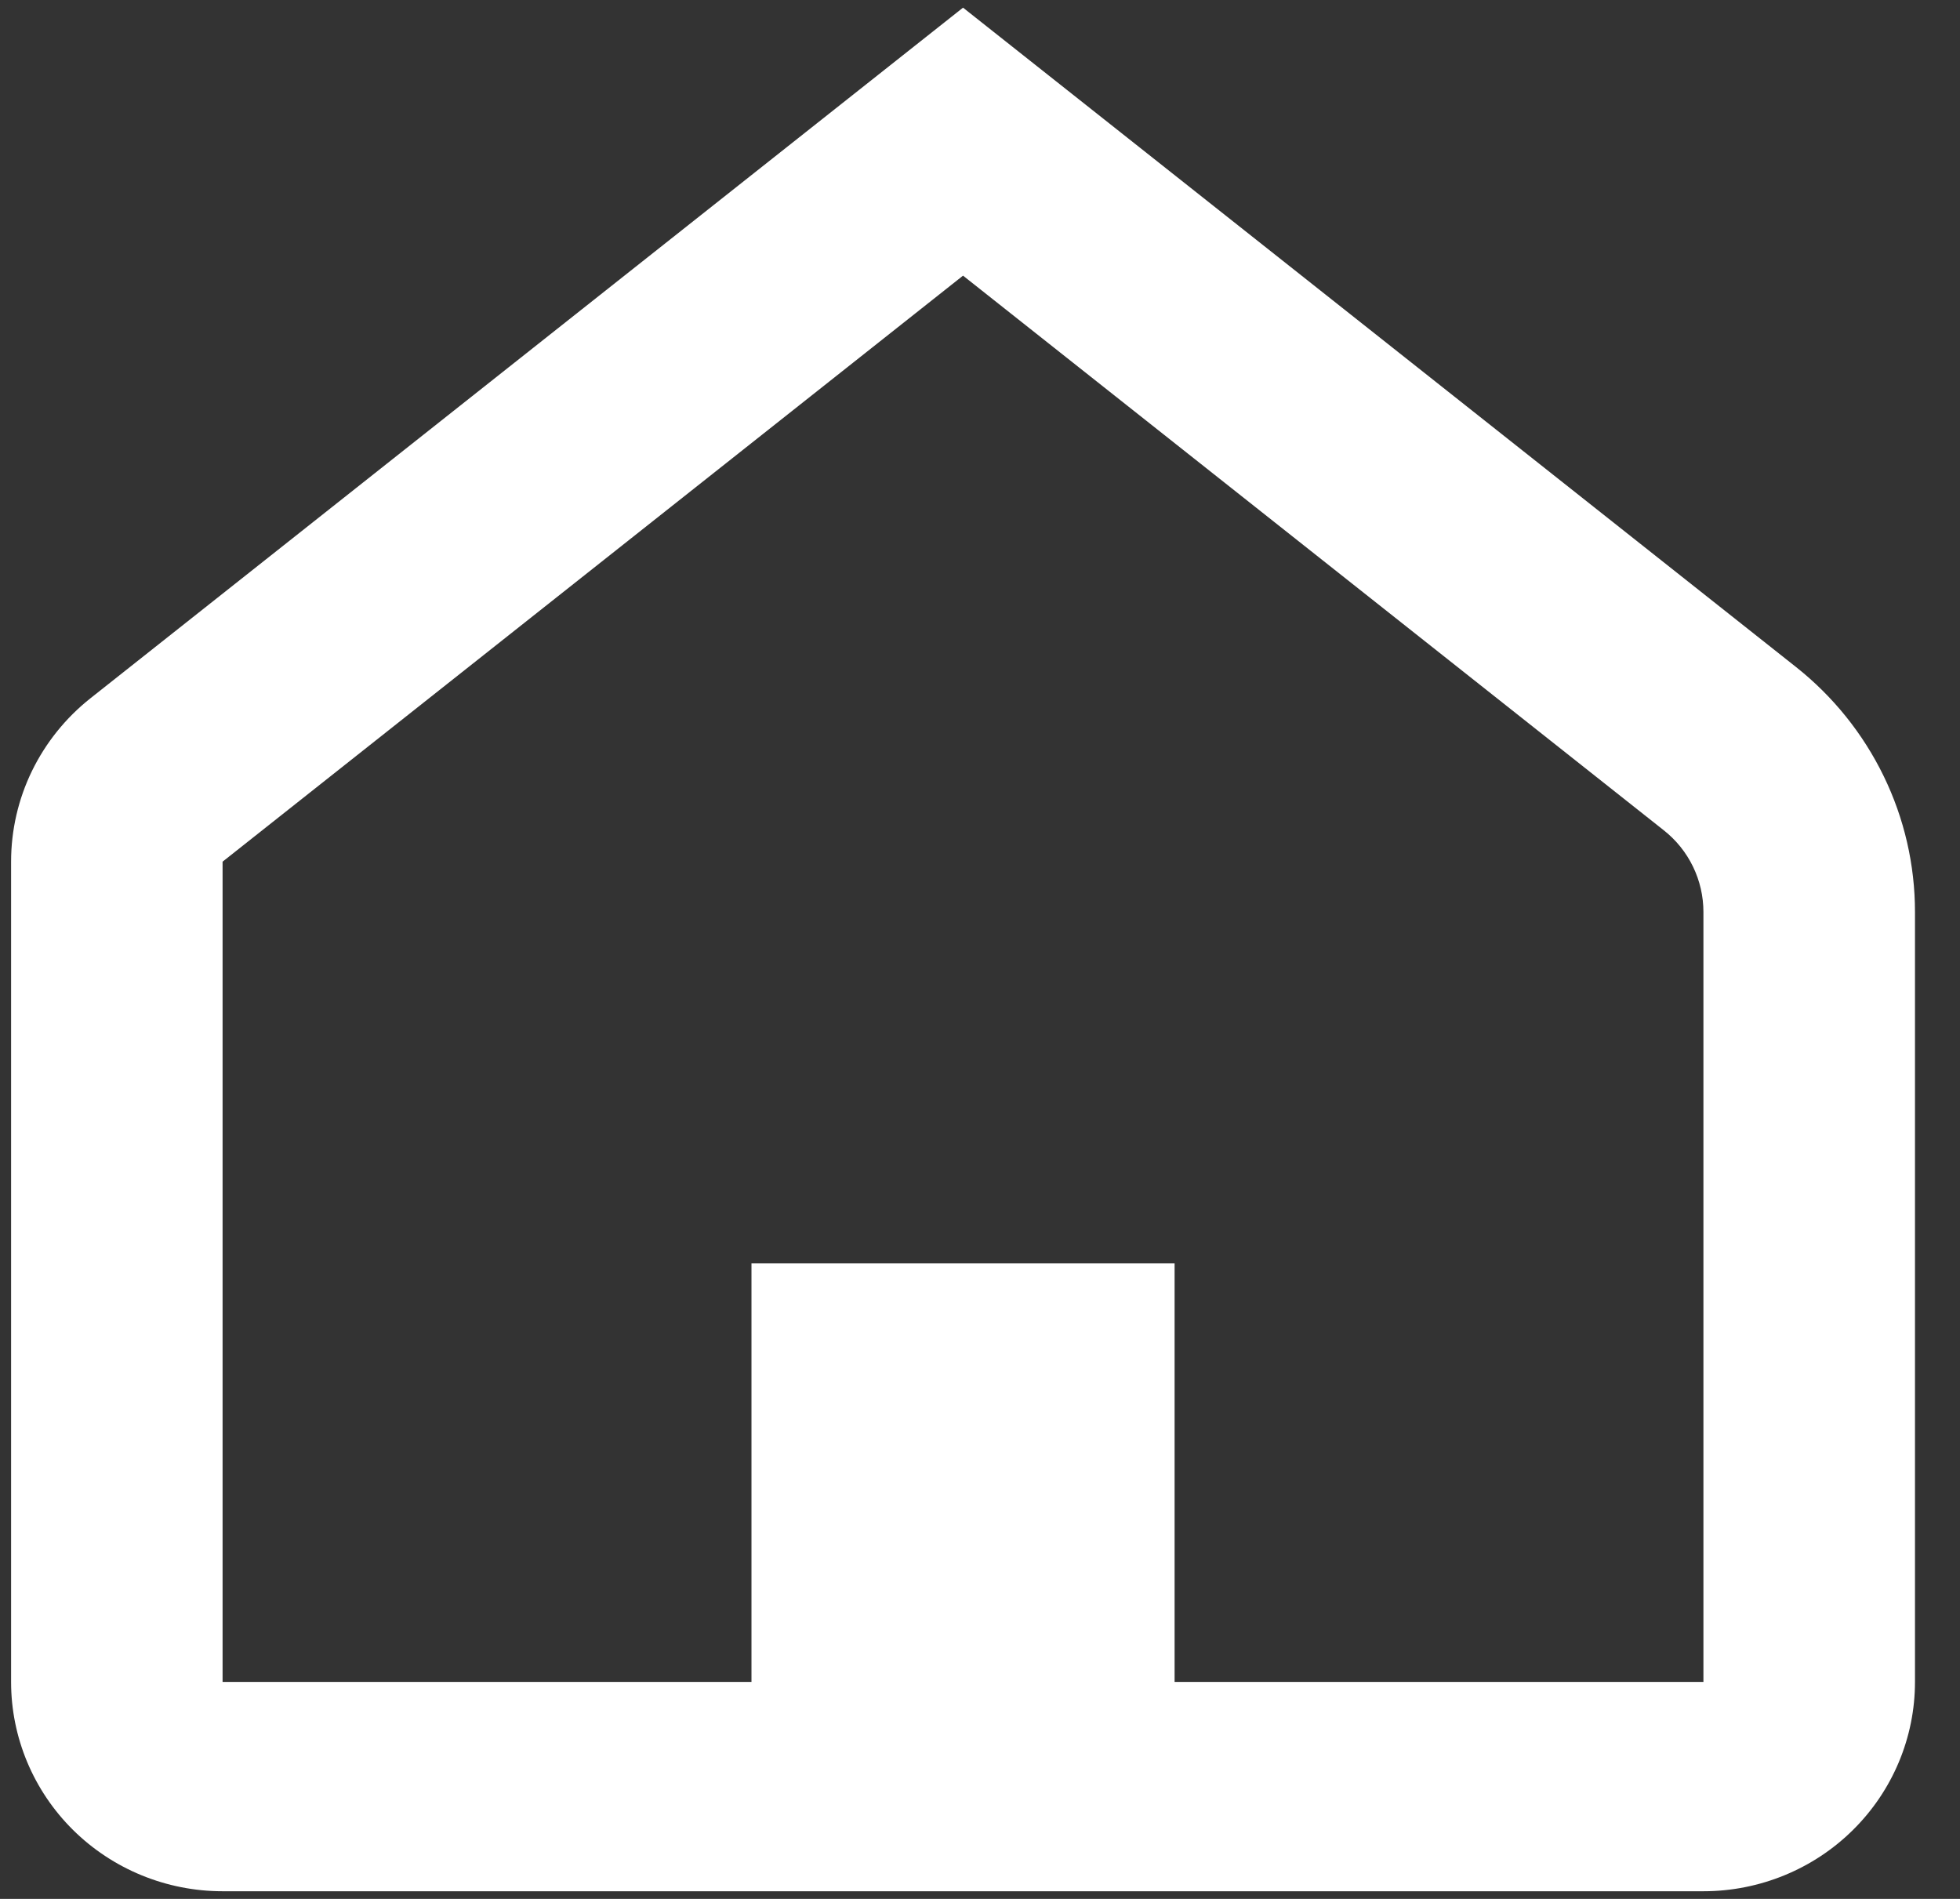 <svg width="32" height="31" viewBox="0 0 32 31" fill="none" xmlns="http://www.w3.org/2000/svg">
<rect x="0" y="0" width="32" height="31" fill="#333333" stroke="none"/>
<path d="M15.723 4.5L3.634 14.067V27.458H12.269V20.625H19.177V27.458H27.811V14.888C27.811 14.632 27.753 14.379 27.641 14.148C27.529 13.917 27.366 13.714 27.163 13.554L15.723 4.5ZM15.723 0.125L29.32 10.887C29.927 11.367 30.416 11.976 30.753 12.668C31.09 13.36 31.265 14.119 31.265 14.887V27.458C31.265 28.364 30.901 29.233 30.253 29.874C29.606 30.515 28.727 30.875 27.811 30.875H3.634C2.718 30.875 1.84 30.515 1.192 29.874C0.545 29.233 0.181 28.364 0.181 27.458V14.067C0.181 13.555 0.297 13.049 0.521 12.588C0.746 12.126 1.072 11.72 1.476 11.4L15.723 0.125Z" fill="white"/>
</svg>
